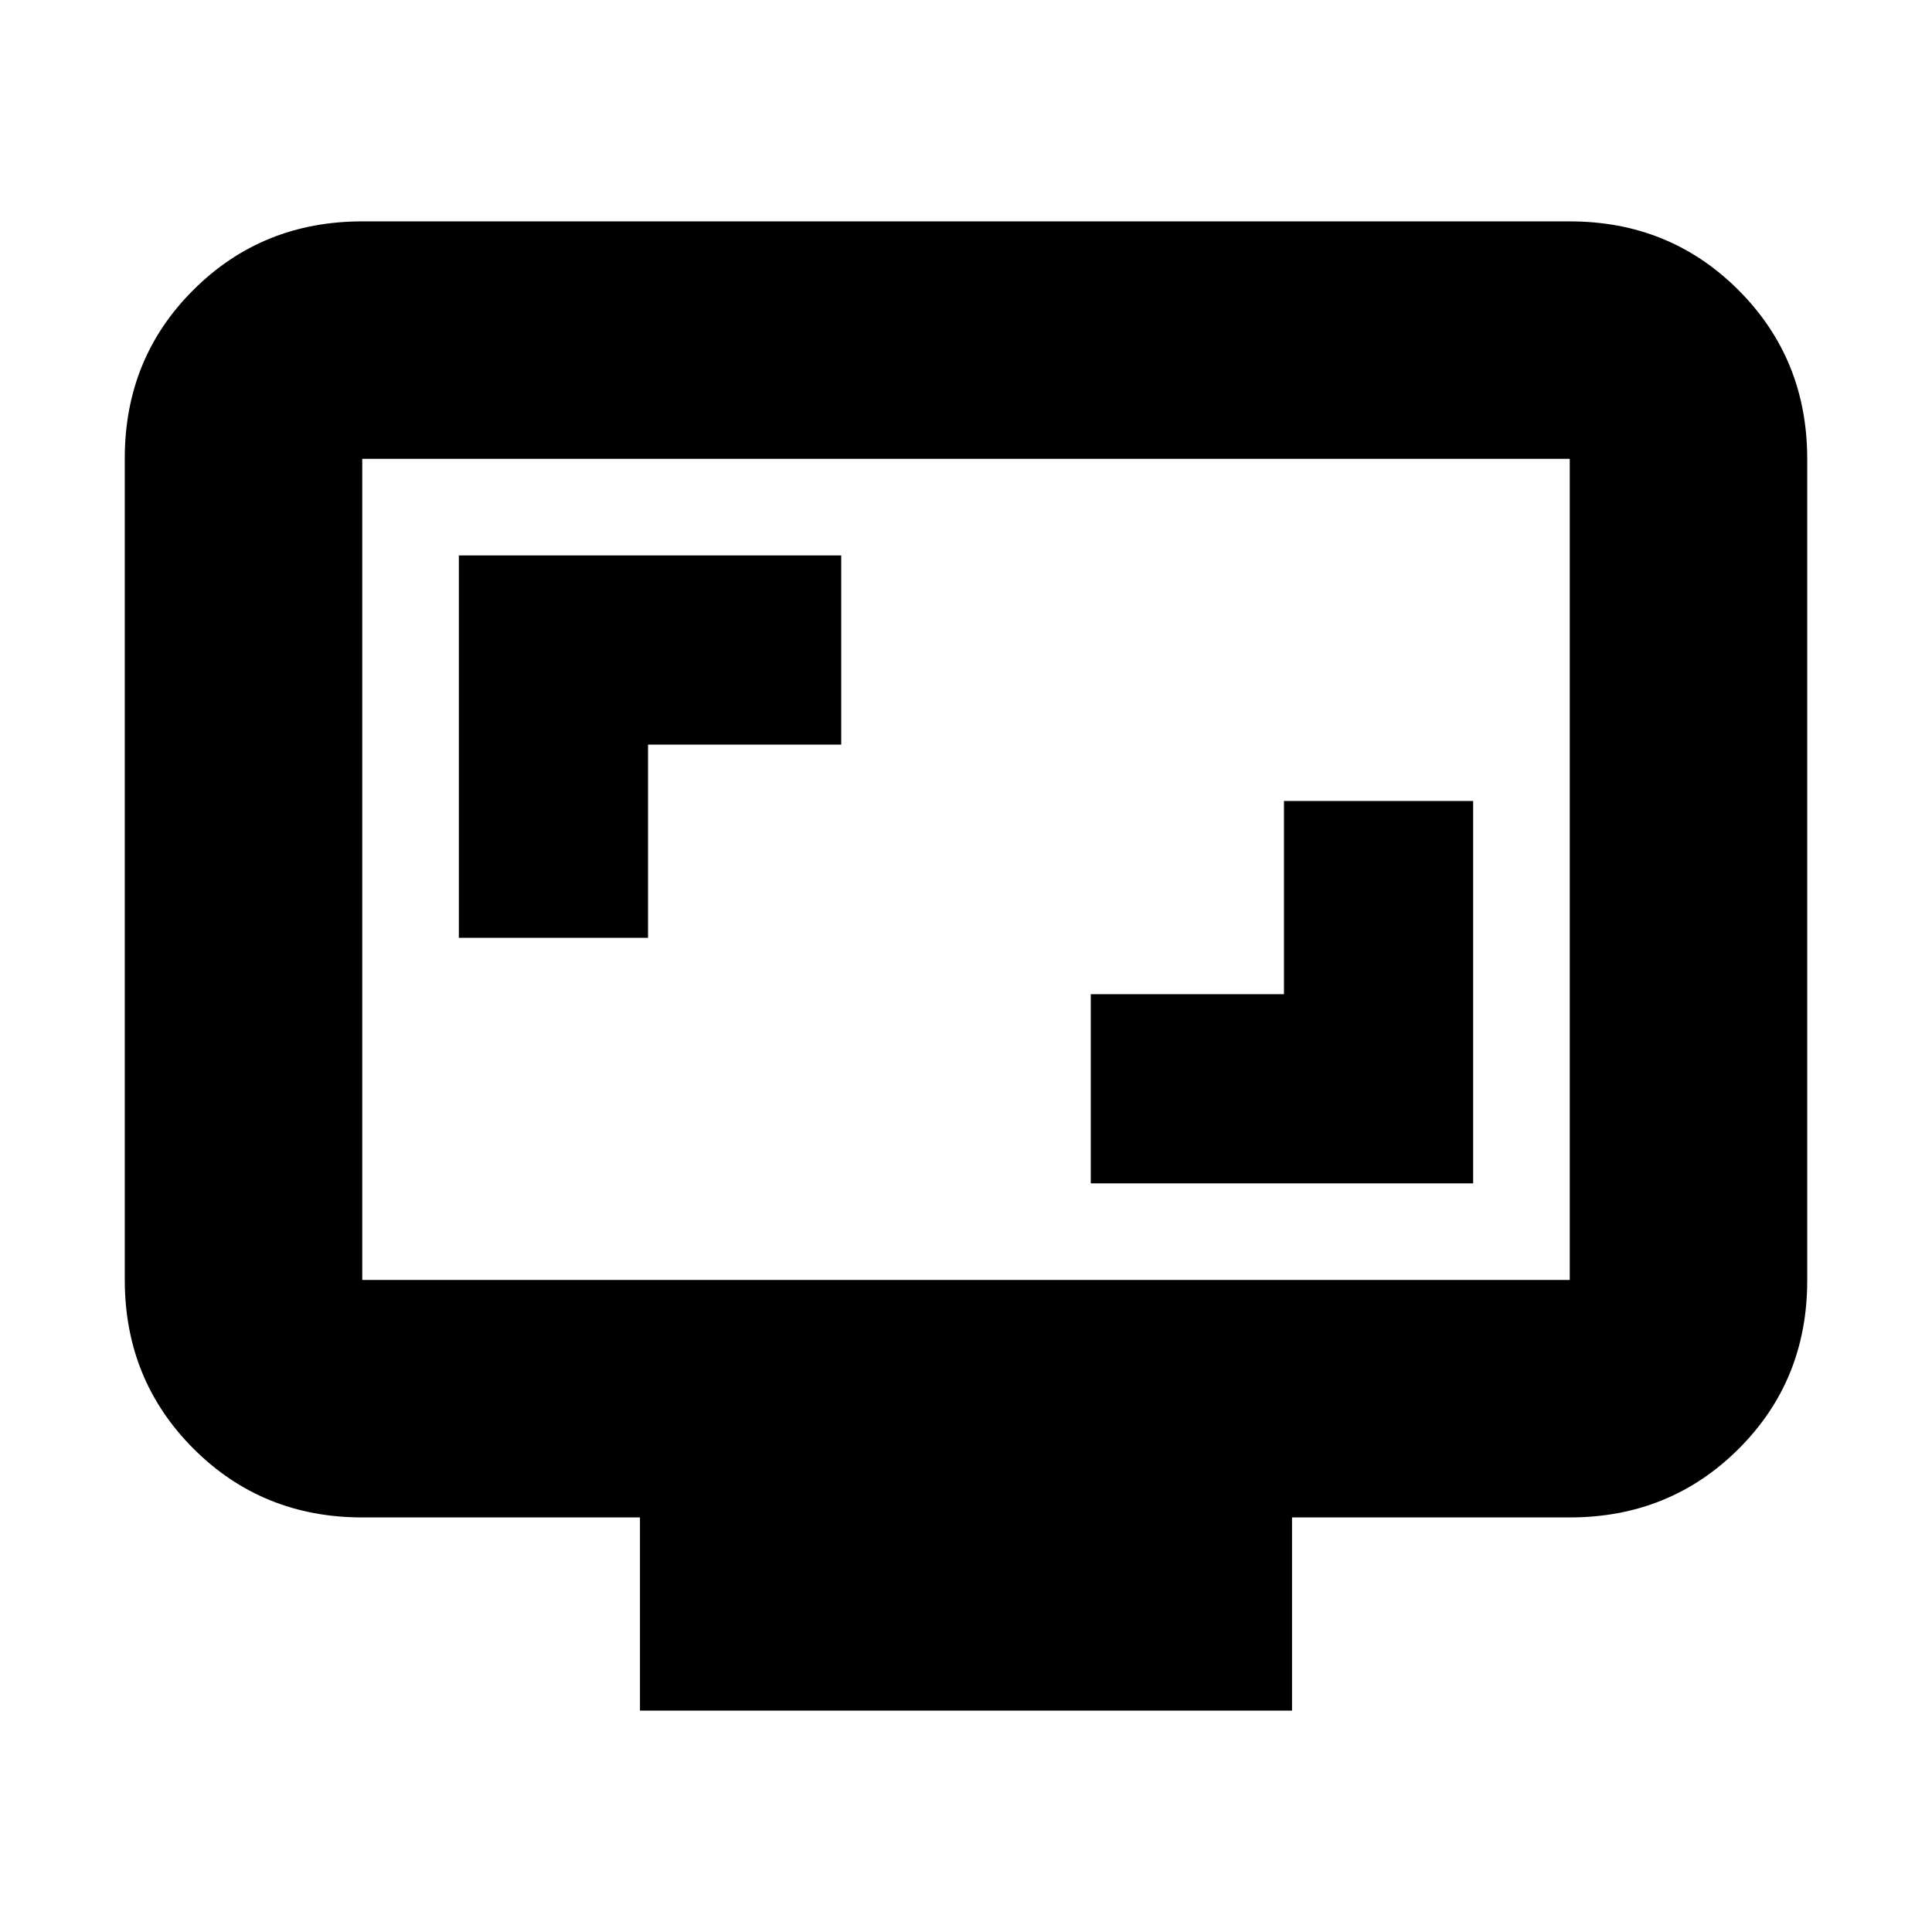 <svg xmlns="http://www.w3.org/2000/svg" height="20" viewBox="0 -960 960 960" width="20"><path d="M542-372h190v-190h-94v96h-96v94ZM228-494h94v-96h96v-94H228v190Zm90 384v-96H180q-49.7 0-83.85-34.16Q62-274.32 62-324.04v-408.24Q62-782 96.15-816T180-850h600q49.7 0 83.85 34.16Q898-781.68 898-731.96v408.24Q898-274 863.85-240T780-206H642v96H318ZM180-324h600v-408H180v408Zm0 0v-408 408Z"/></svg>